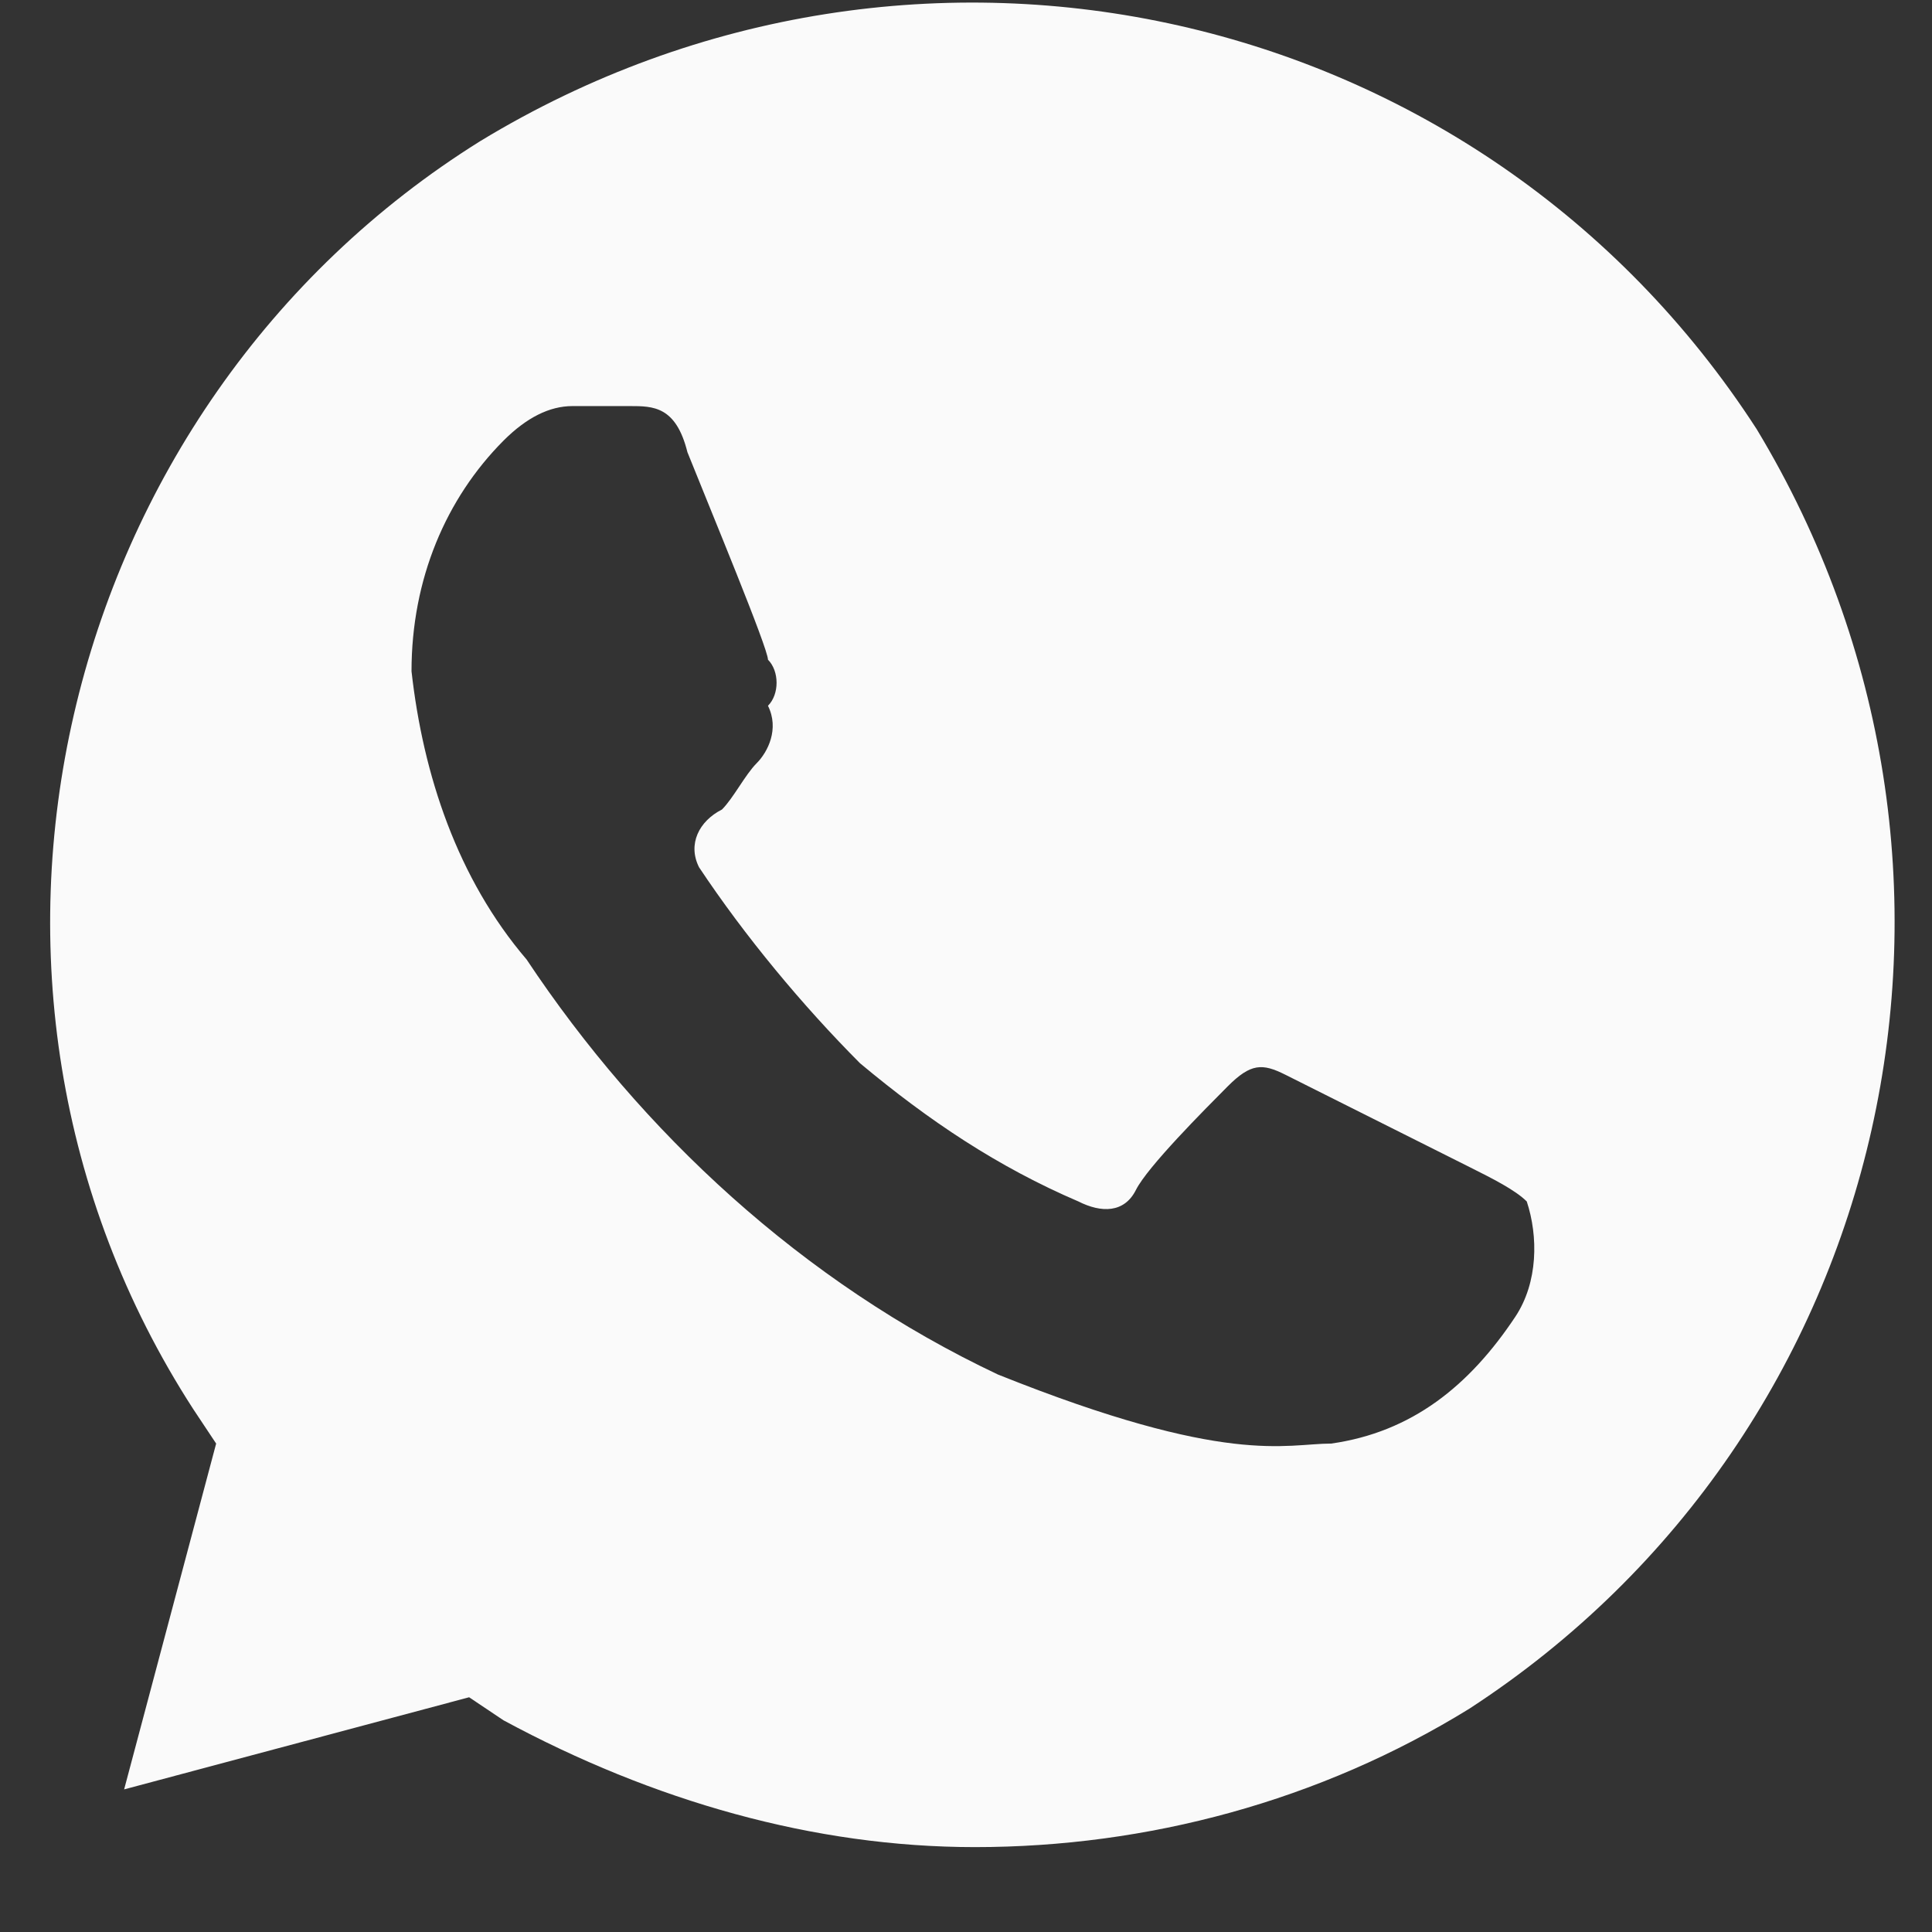 <svg width="16" height="16" viewBox="0 0 16 16" fill="none" xmlns="http://www.w3.org/2000/svg">
<rect x="0" y="0" width="16" height="16" fill="#333333" stroke="none"/>
<path d="M14.548 3.554C12.263 0.021 7.598 -1.029 3.98 1.167C0.457 3.363 -0.685 8.136 1.6 11.669L1.79 11.955L1.028 14.819L3.885 14.056L4.17 14.247C5.408 14.915 6.741 15.297 8.074 15.297C9.502 15.297 10.93 14.915 12.168 14.151C15.69 11.86 16.738 7.182 14.548 3.554ZM12.549 10.905C12.168 11.478 11.692 11.86 11.025 11.955C10.644 11.955 10.168 12.146 8.264 11.383C6.646 10.619 5.313 9.378 4.361 7.946C3.789 7.277 3.504 6.418 3.408 5.559C3.408 4.795 3.694 4.127 4.17 3.649C4.361 3.458 4.551 3.363 4.741 3.363H5.217C5.408 3.363 5.598 3.363 5.693 3.745C5.884 4.222 6.36 5.368 6.36 5.463C6.455 5.559 6.455 5.75 6.36 5.845C6.455 6.036 6.36 6.227 6.265 6.322C6.17 6.418 6.074 6.609 5.979 6.704C5.789 6.8 5.693 6.991 5.789 7.182C6.17 7.755 6.646 8.327 7.122 8.805C7.693 9.282 8.264 9.664 8.931 9.95C9.121 10.046 9.311 10.046 9.407 9.855C9.502 9.664 9.978 9.187 10.168 8.996C10.359 8.805 10.454 8.805 10.644 8.9L12.168 9.664C12.358 9.759 12.549 9.855 12.644 9.95C12.739 10.237 12.739 10.619 12.549 10.905Z" fill="#FAFAFA"/>
</svg>
